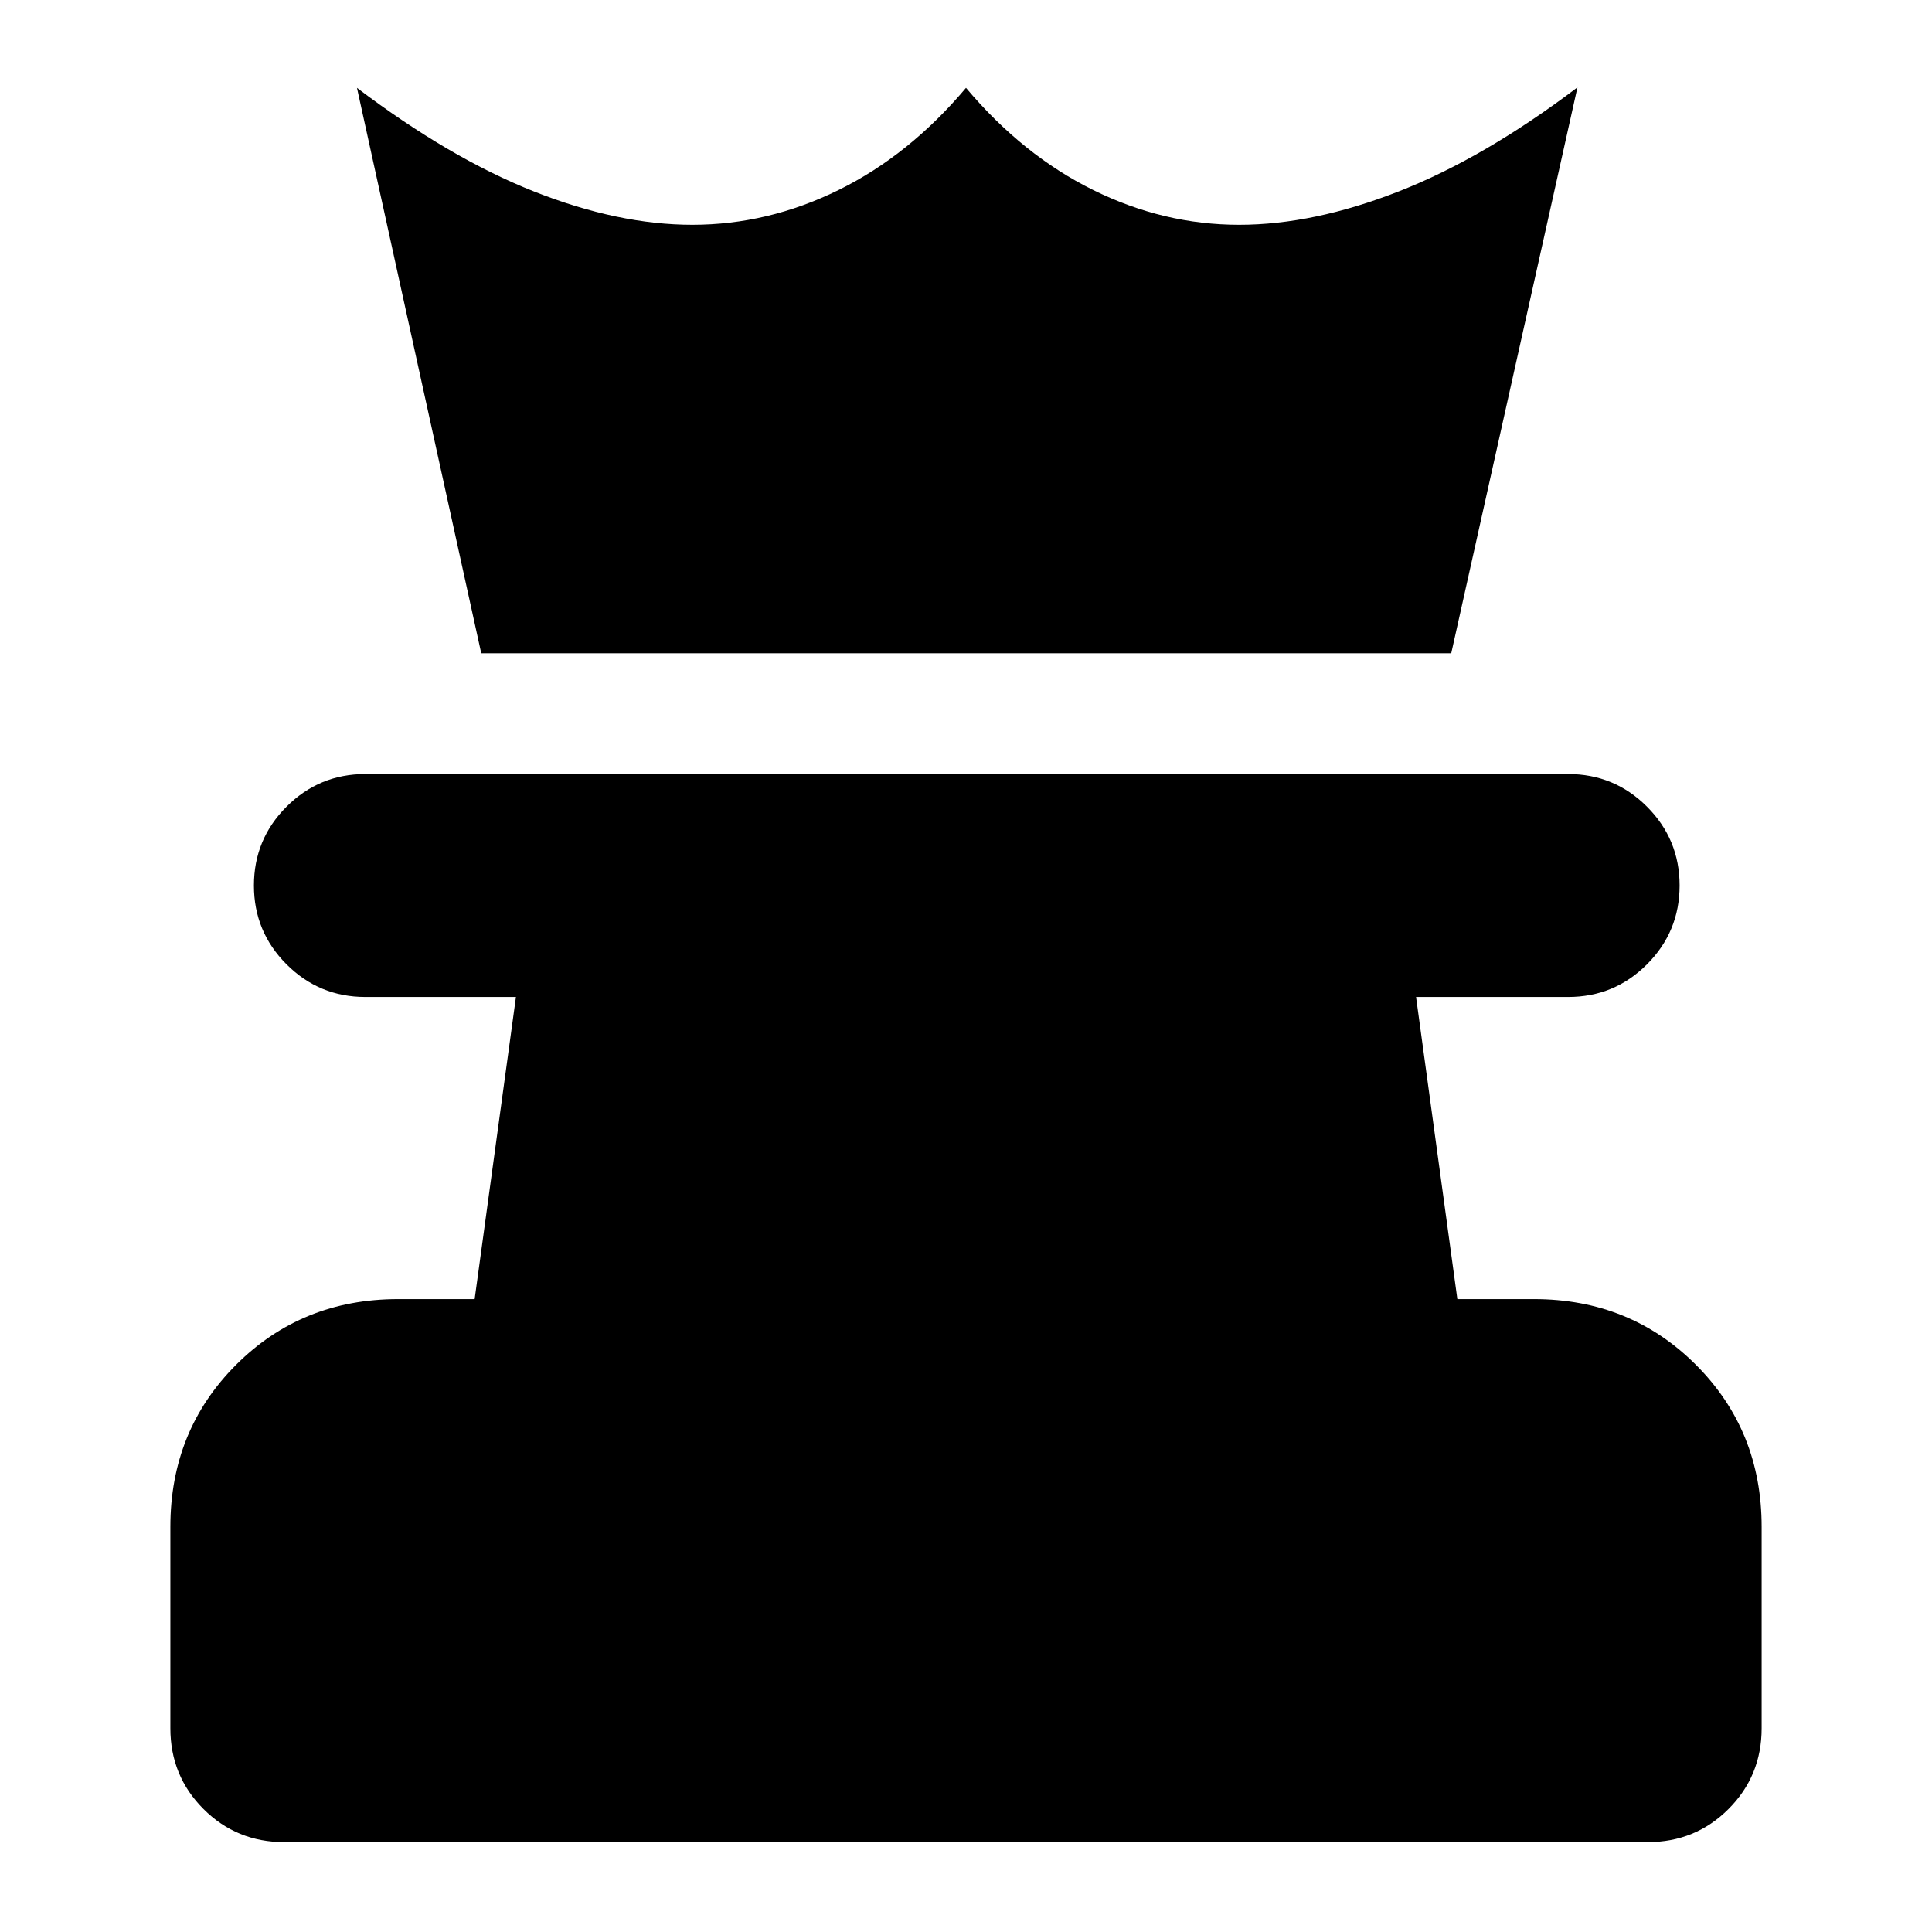 <svg xmlns="http://www.w3.org/2000/svg" height="24" viewBox="0 -960 960 960" width="24"><path d="M141.239-44.652q-23.674 0-40.13-16.457-16.457-16.456-16.457-40.13v-100.065q0-47.87 32.652-80.522 32.653-32.652 80.522-32.652h38.022l20.522-150.131h-74.805q-22.956 0-39.174-16.217-16.217-16.217-16.217-39.174t16.217-39.174q16.218-16.217 39.174-16.217h597.631q22.956 0 39.174 16.217 16.217 16.217 16.217 39.174t-16.217 39.174q-16.218 16.217-39.174 16.217H703.63l20.522 150.131h38.022q47.869 0 80.522 32.652 32.652 32.652 32.652 80.522v100.065q0 23.674-16.457 40.13-16.456 16.457-40.13 16.457H141.239Zm97.891-590.739-61.76-280.957q46.239 35 88.076 51.522 41.837 16.522 78.597 16.522 37.522 0 72.642-17.283Q451.804-882.87 480-916.348q28.196 33.478 63.196 50.761t72.521 17.283q37 0 79.435-16.642 42.435-16.641 88.674-51.641l-62.717 281.196H239.13Z"/></svg>
